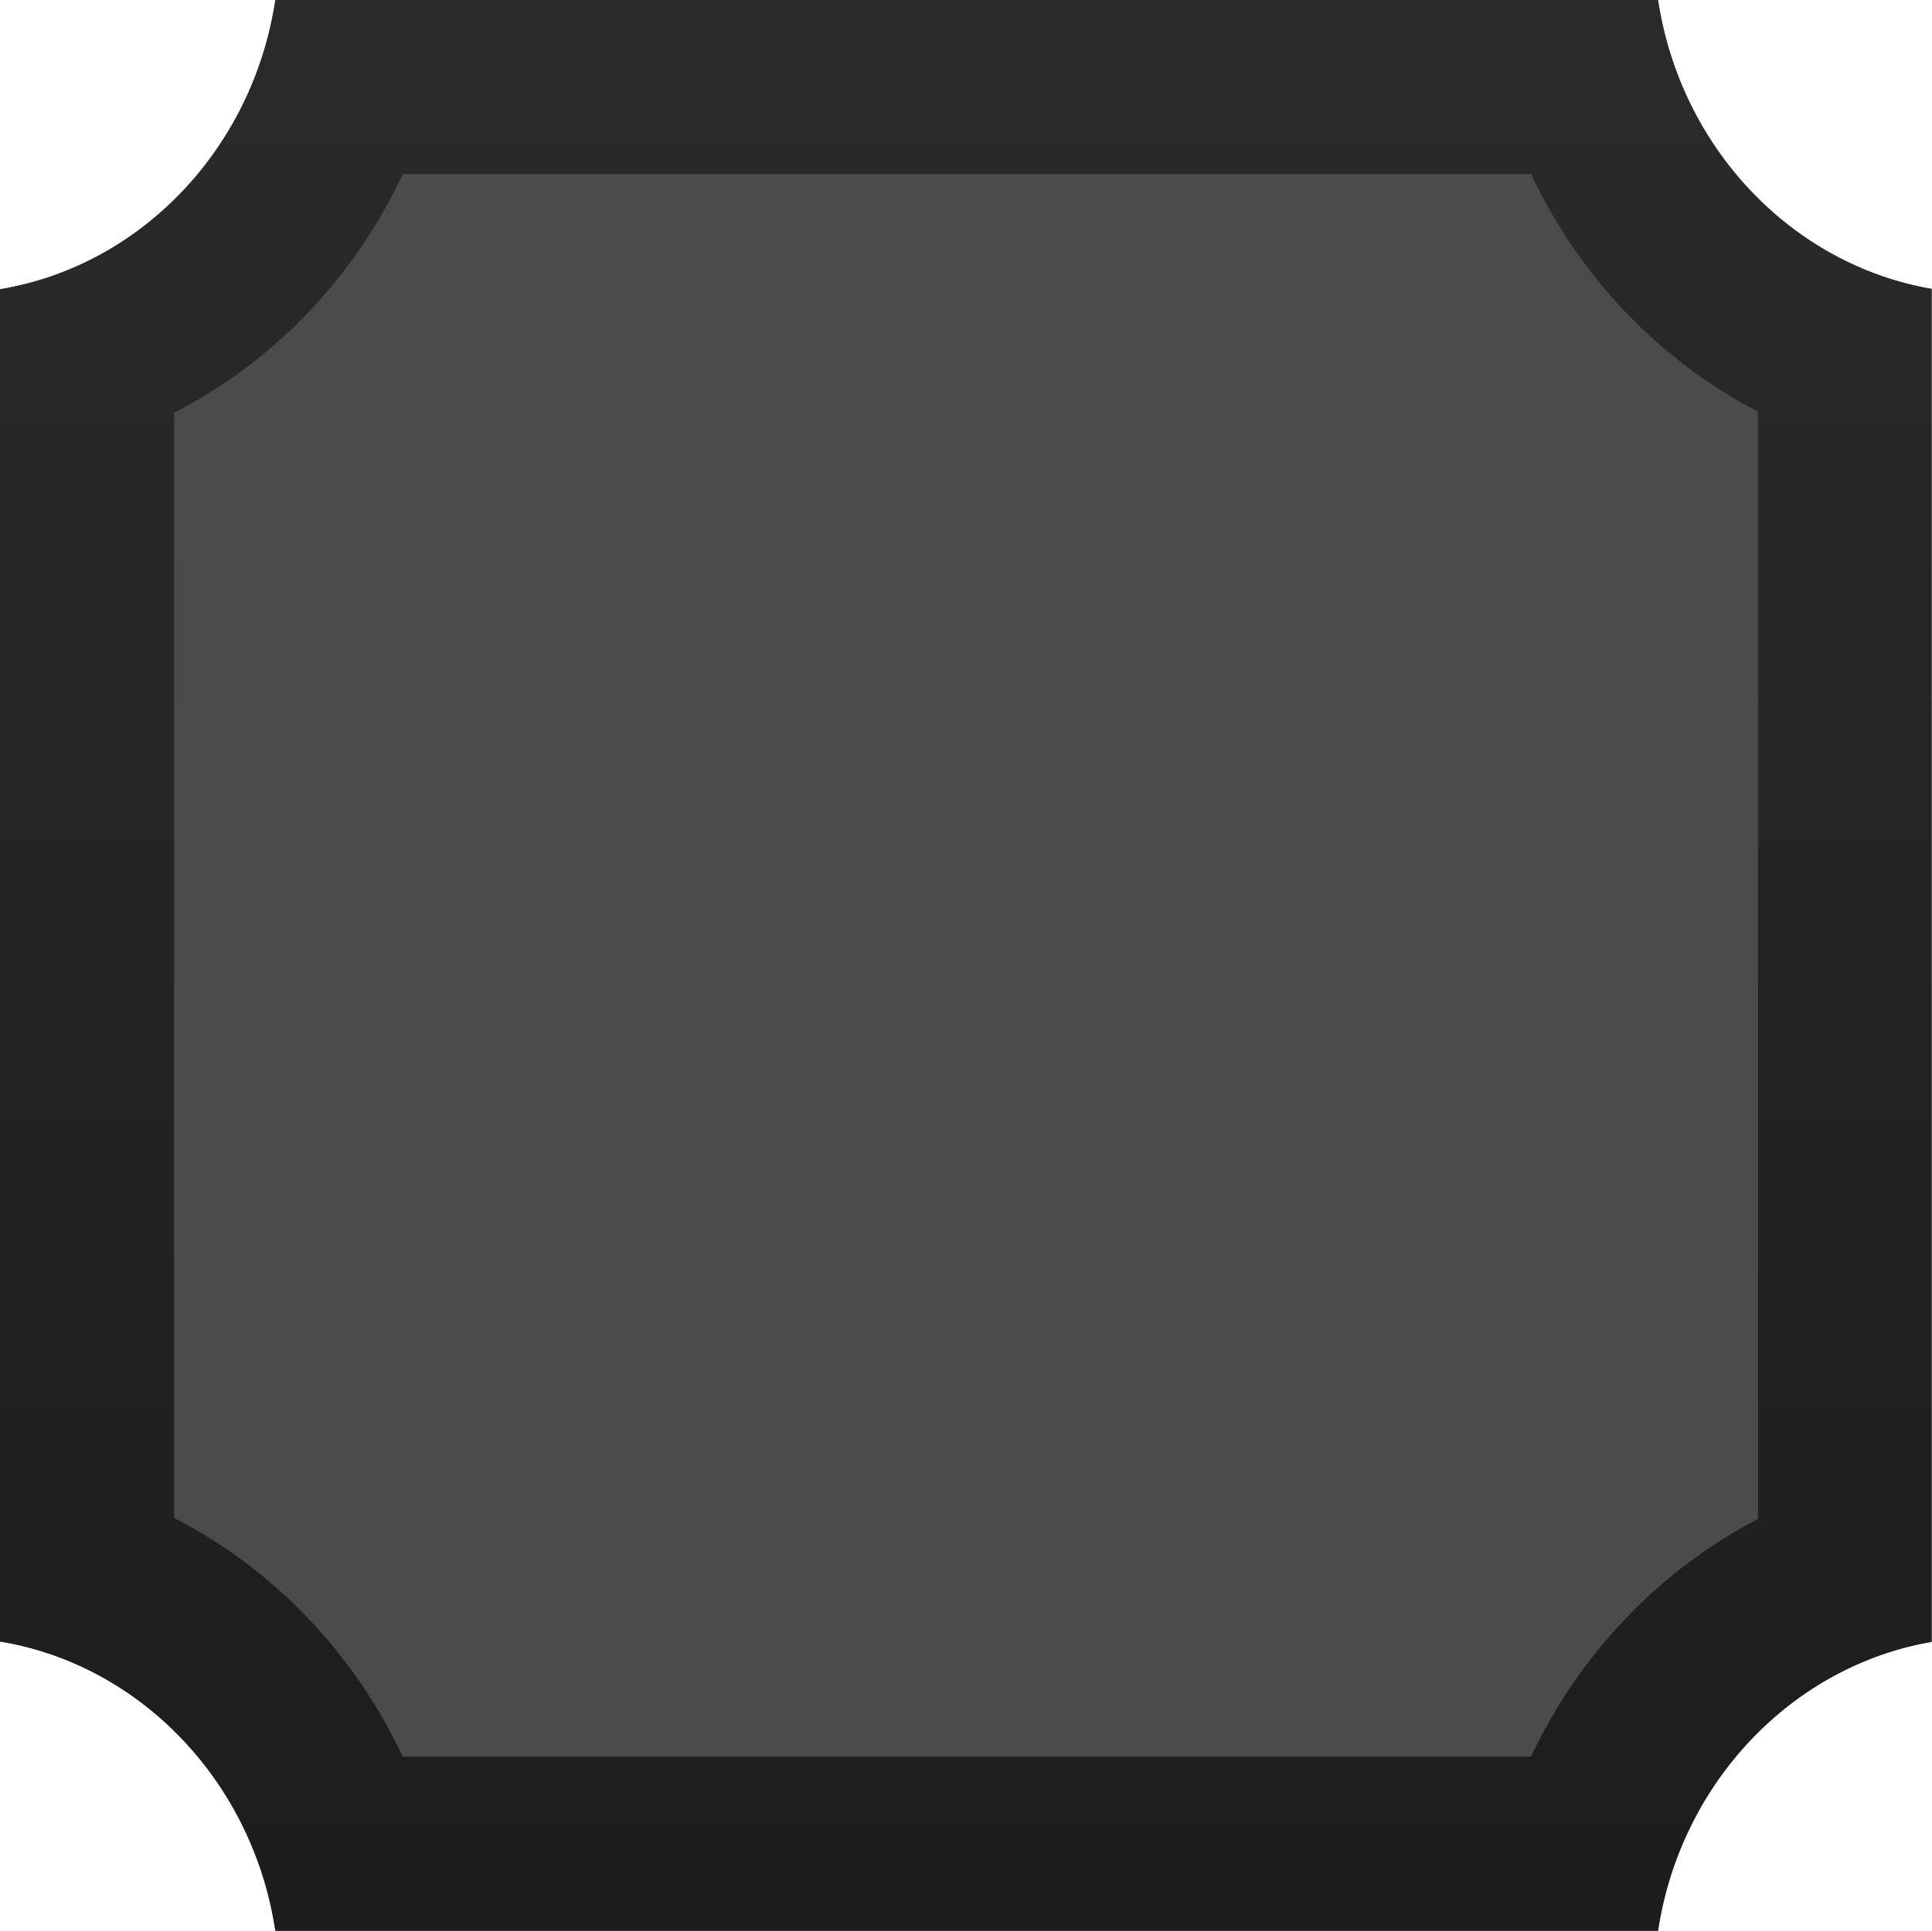 <?xml version="1.0" encoding="UTF-8"?>
<svg id="Layer_2" data-name="Layer 2" xmlns="http://www.w3.org/2000/svg" xmlns:xlink="http://www.w3.org/1999/xlink" viewBox="0 0 55.5 55.47">
  <defs>
    <style>
      .cls-1 {
        fill: url(#linear-gradient-2);
      }

      .cls-2 {
        fill: url(#linear-gradient);
      }
    </style>
    <linearGradient id="linear-gradient" x1="0" y1="27.73" x2="55.5" y2="27.73" gradientUnits="userSpaceOnUse">
      <stop offset="0" stop-color="#4b4b4b"/>
      <stop offset="1" stop-color="#4b4b4b"/>
    </linearGradient>
    <linearGradient id="linear-gradient-2" x1="27.75" y1="62.4" x2="27.75" y2="-1.94" gradientUnits="userSpaceOnUse">
      <stop offset="0" stop-color="#1b1b1b"/>
      <stop offset="1" stop-color="#2b2b2b"/>
    </linearGradient>
  </defs>
  <g id="TEXTS">
    <g>
      <path class="cls-2" d="m7.91,55.47c-.64-4.26-3.86-7.64-7.91-8.31V8.31C4.06,7.64,7.27,4.26,7.91,0h39.72c.64,4.23,3.83,7.6,7.86,8.3v38.87c-4.03.69-7.22,4.06-7.86,8.3H7.91Z"/>
      <path class="cls-1" d="m47.64,0H7.91c-.64,4.26-3.86,7.64-7.91,8.31v38.85c4.06.67,7.27,4.05,7.91,8.31h39.72c.64-4.23,3.83-7.6,7.86-8.3V8.3c-4.03-.69-7.22-4.06-7.86-8.3Zm2.86,43.64c-2.84,1.48-5.13,3.88-6.52,6.83H11.57c-1.4-2.98-3.71-5.39-6.57-6.86V11.86c2.86-1.47,5.18-3.88,6.57-6.86h32.41c1.39,2.95,3.68,5.35,6.52,6.83v31.81Z"/>
    </g>
  </g>
</svg>
